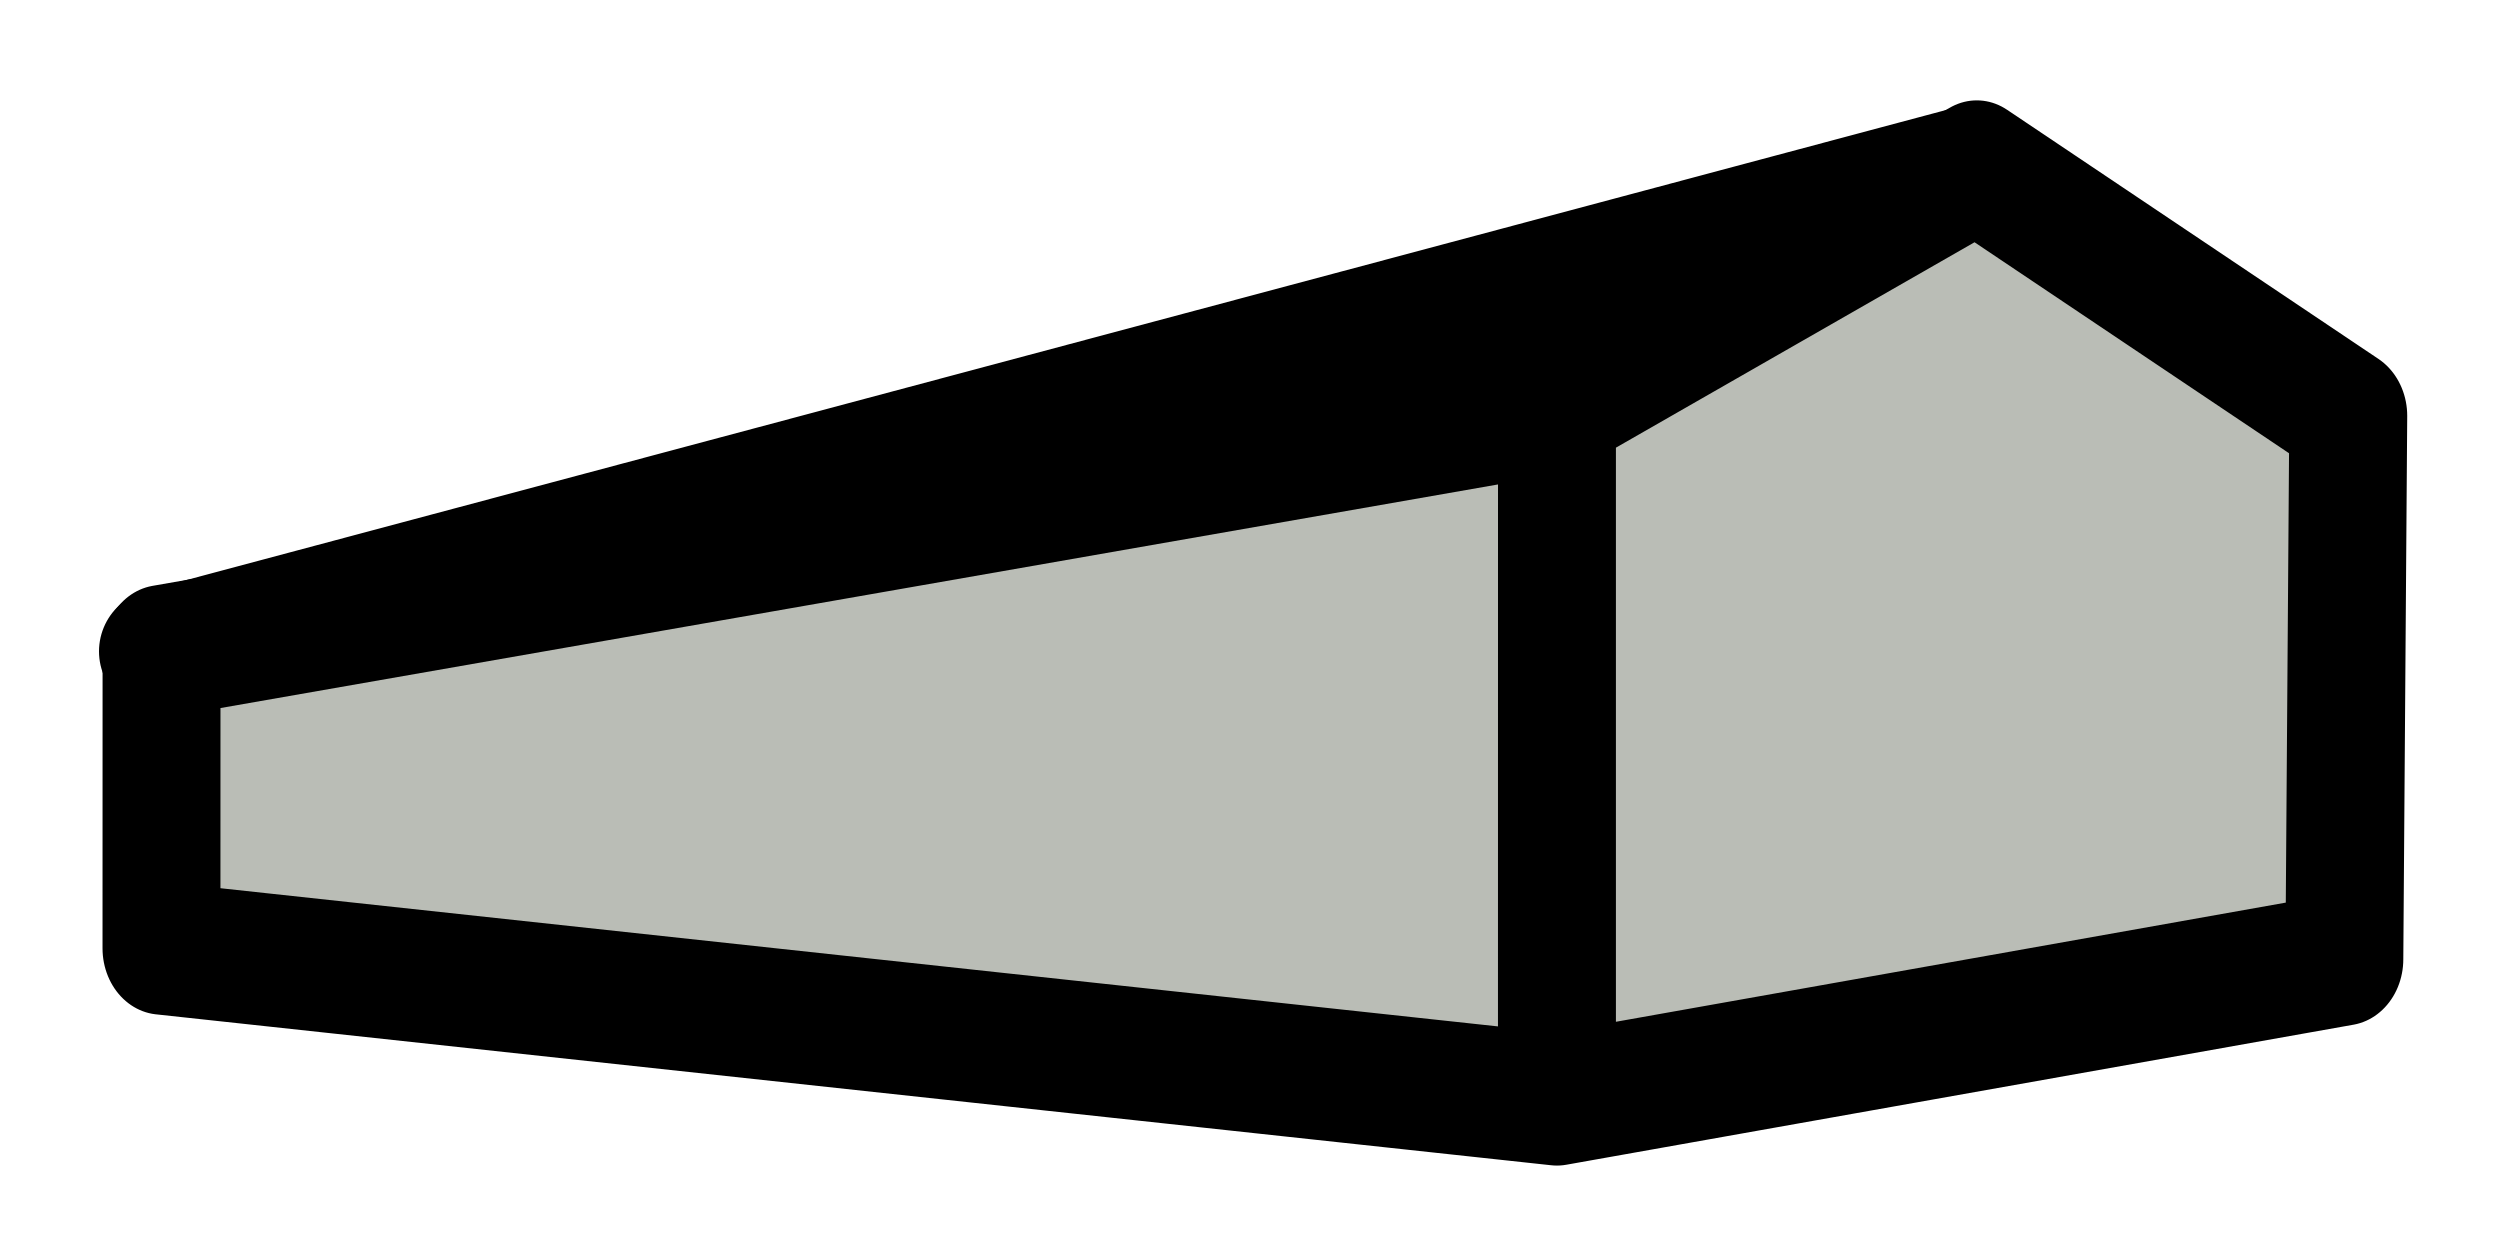 <?xml version="1.0" encoding="UTF-8" standalone="no"?>
<!-- Created with Inkscape (http://www.inkscape.org/) -->

<svg
   xmlns:dc="http://purl.org/dc/elements/1.1/"
   xmlns:cc="http://creativecommons.org/ns#"
   xmlns:rdf="http://www.w3.org/1999/02/22-rdf-syntax-ns#"
   xmlns:svg="http://www.w3.org/2000/svg"
   xmlns="http://www.w3.org/2000/svg"
   xmlns:sodipodi="http://sodipodi.sourceforge.net/DTD/sodipodi-0.dtd"
   xmlns:inkscape="http://www.inkscape.org/namespaces/inkscape"
   id="svg2"
   sodipodi:version="0.32"
   inkscape:version="0.48.0 r9654"
   width="40"
   height="20"
   sodipodi:docname="depot.svg"
   inkscape:output_extension="org.inkscape.output.svg.inkscape"
   inkscape:export-filename="depot.png"
   inkscape:export-xdpi="90"
   inkscape:export-ydpi="90"
   version="1.1">
  <defs
     id="defs5" />
  <sodipodi:namedview
     inkscape:window-height="974"
     inkscape:window-width="1680"
     inkscape:pageshadow="2"
     inkscape:pageopacity="0.0"
     guidetolerance="10.0"
     gridtolerance="10.0"
     objecttolerance="10.0"
     borderopacity="1.0"
     bordercolor="#666666"
     pagecolor="#ffffff"
     id="base"
     inkscape:zoom="16.219262"
     inkscape:cx="9.4326234"
     inkscape:cy="13.76689"
     inkscape:window-x="1680"
     inkscape:window-y="0"
     inkscape:current-layer="svg2"
     inkscape:grid-points="true"
     inkscape:object-nodes="true"
     inkscape:guide-points="true"
     inkscape:object-points="true"
     inkscape:object-bbox="true"
     showgrid="true"
     inkscape:window-maximized="1" />
  <path
     style="fill:#babdb6;fill-opacity:1;stroke:#000000;stroke-width:2;stroke-linejoin:round;stroke-miterlimit:4;stroke-opacity:1"
     d="M 31.62,2.666 2.584,10.422 c 16.717,2.93 15.347,2.524 22.687,3.319 0,0 8.711,-0.949 6.348,-11.075 z"
     id="path3798-0"
     inkscape:connector-curvature="0"
     sodipodi:nodetypes="cccc" />
  <g
     id="g3795"
     transform="matrix(1.011,0,0,1.136,-0.402,-2.394)">
    <path
       sodipodi:nodetypes="ccccccccccc"
       inkscape:connector-curvature="0"
       id="rect2985"
       d="m 31.682,4.454 -6.644,3.387 0,9.75 12.461,-1.973 0.062,-7.654 z m -6.644,3.387 -22.084,3.44 -8.45e-4,4.184 22.084,2.126 z"
       style="fill:#babdb6;fill-opacity:1;stroke:#000000;stroke-width:1.866;stroke-linejoin:round;stroke-miterlimit:4;stroke-opacity:1" />
  </g>
</svg>
